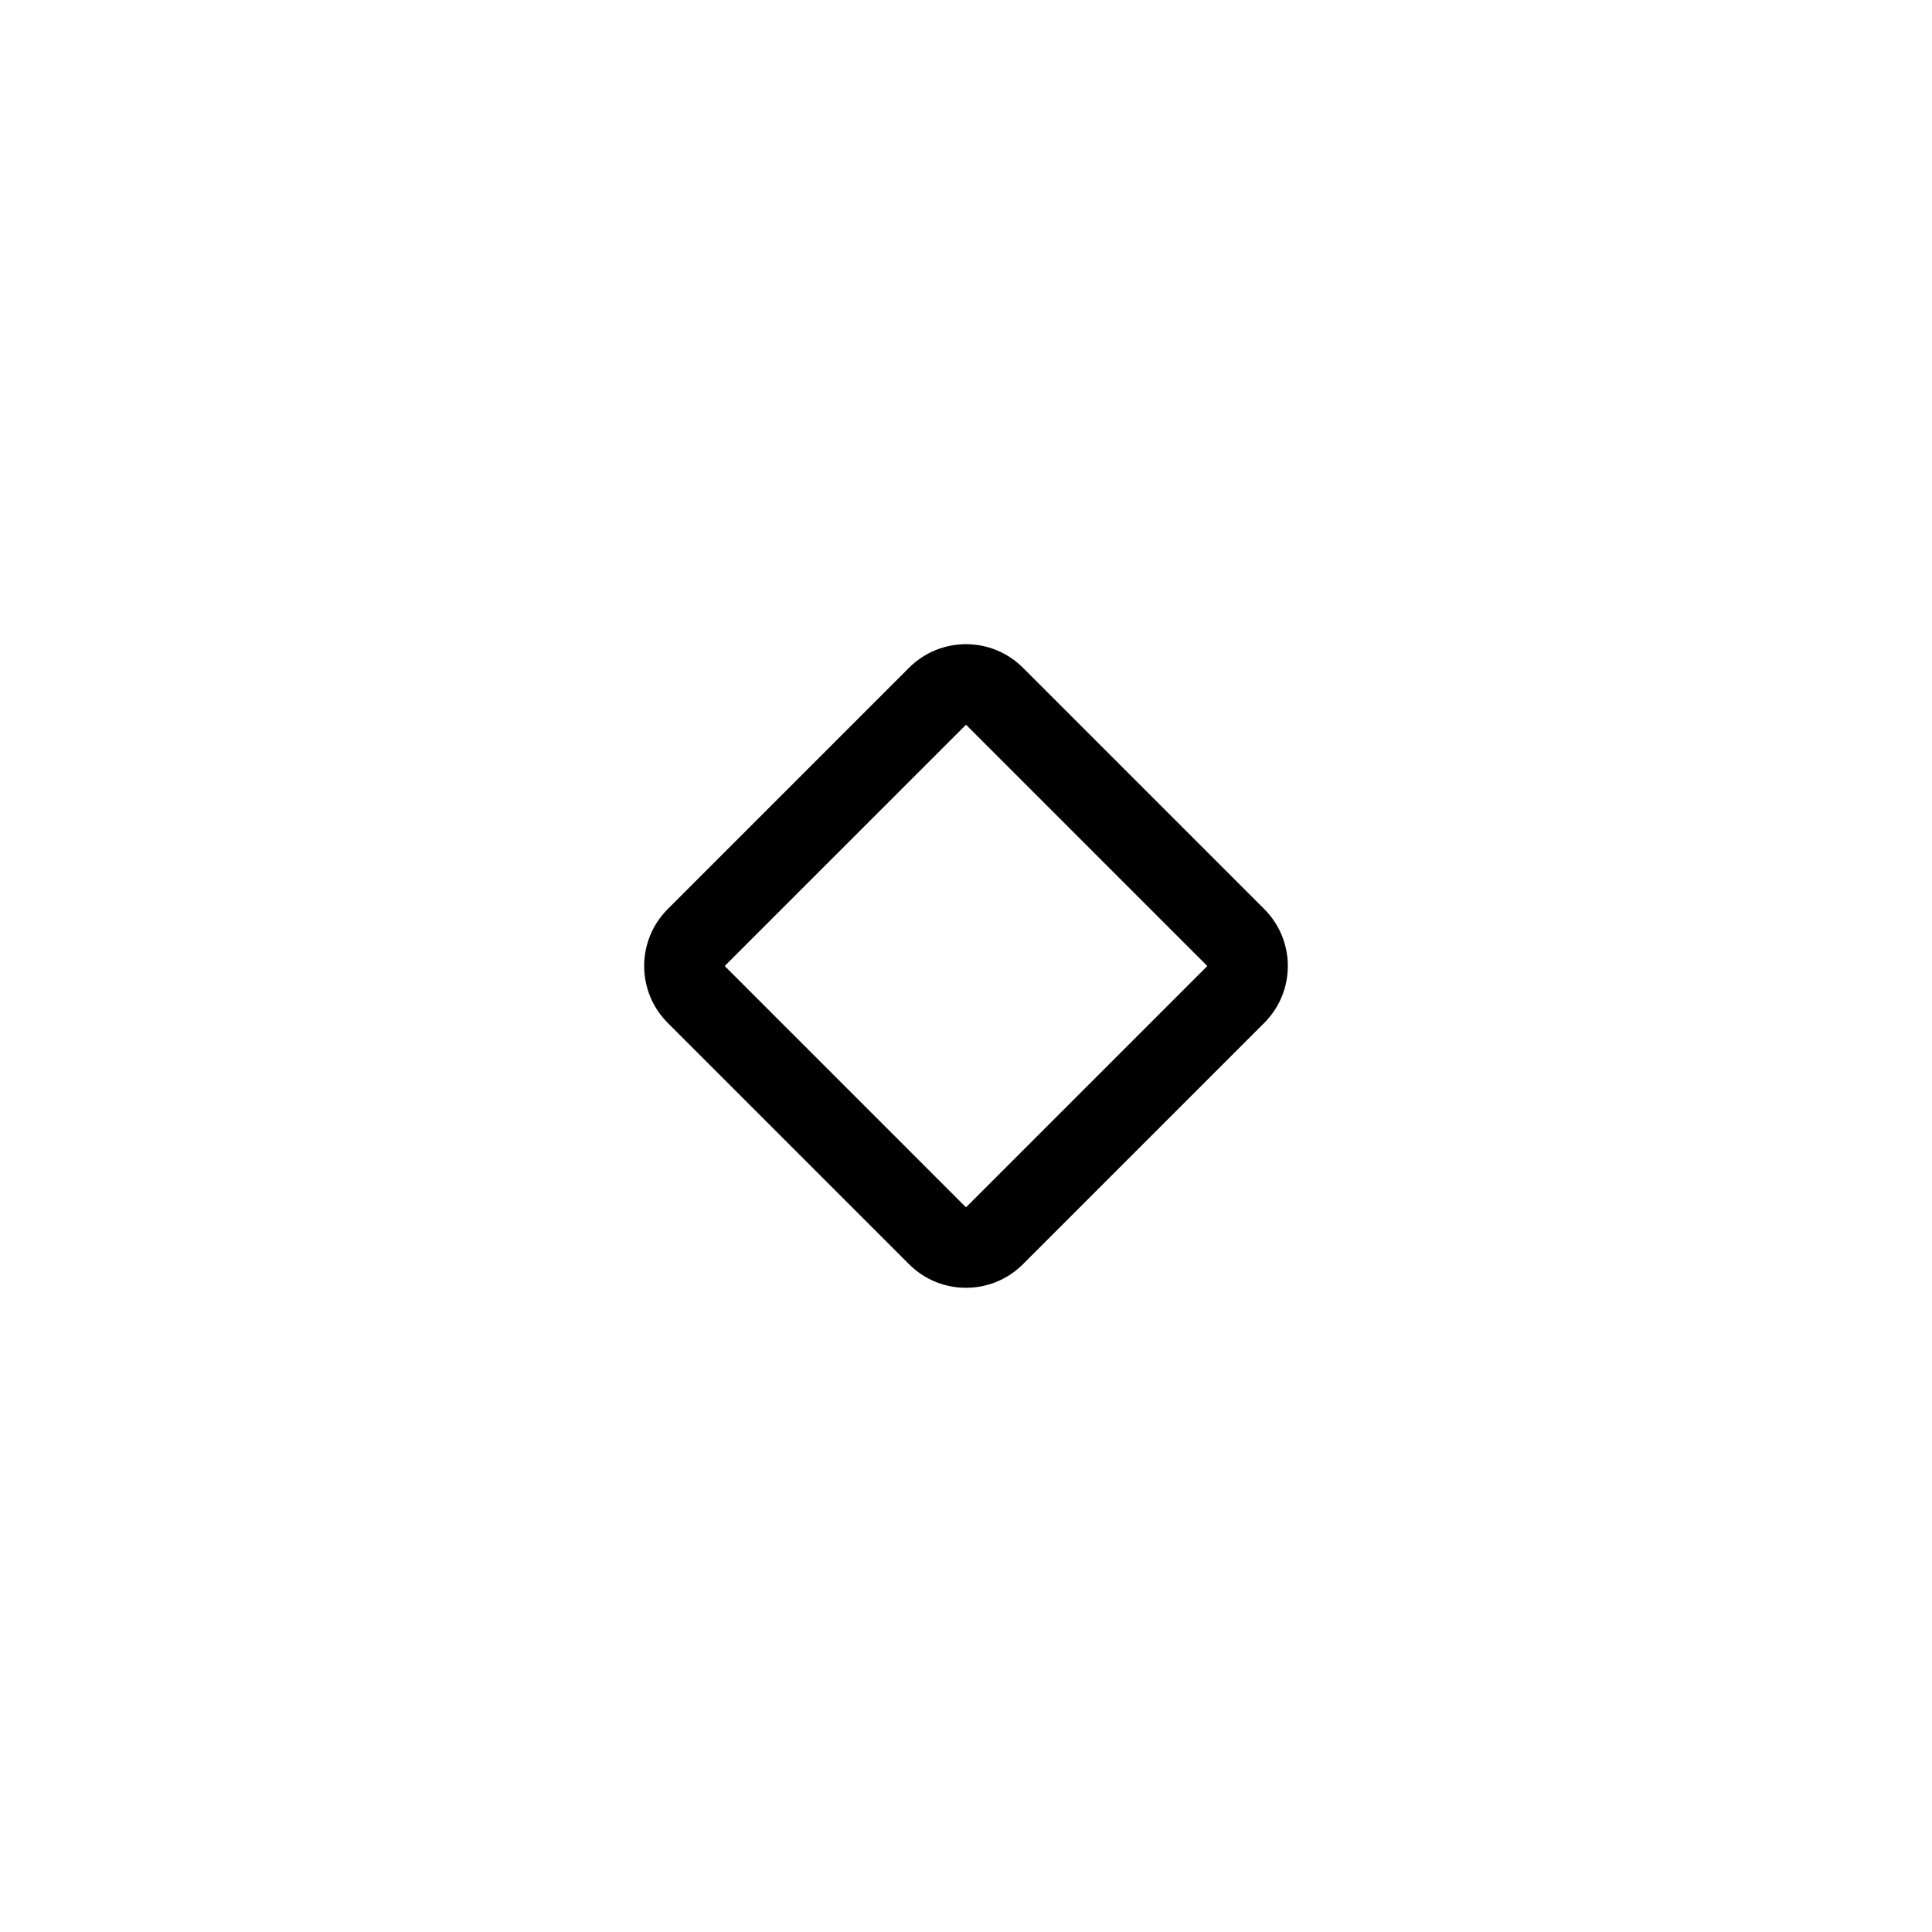 <svg xmlns="http://www.w3.org/2000/svg" viewBox="0 0 864 864"><path d="M406.54 565.37c7.03 7.03 16.24 10.54 25.46 10.54s18.43-3.51 25.46-10.54l107.92-107.92c14.06-14.06 14.06-36.85 0-50.91L457.46 298.62c-7.03-7.03-16.24-10.54-25.46-10.54s-18.43 3.51-25.46 10.54L298.62 406.54c-14.06 14.06-14.06 36.85 0 50.91zM432 324.09l107.91 107.92L432 539.92 324.09 432.01 432.01 324.1Z"/></svg>